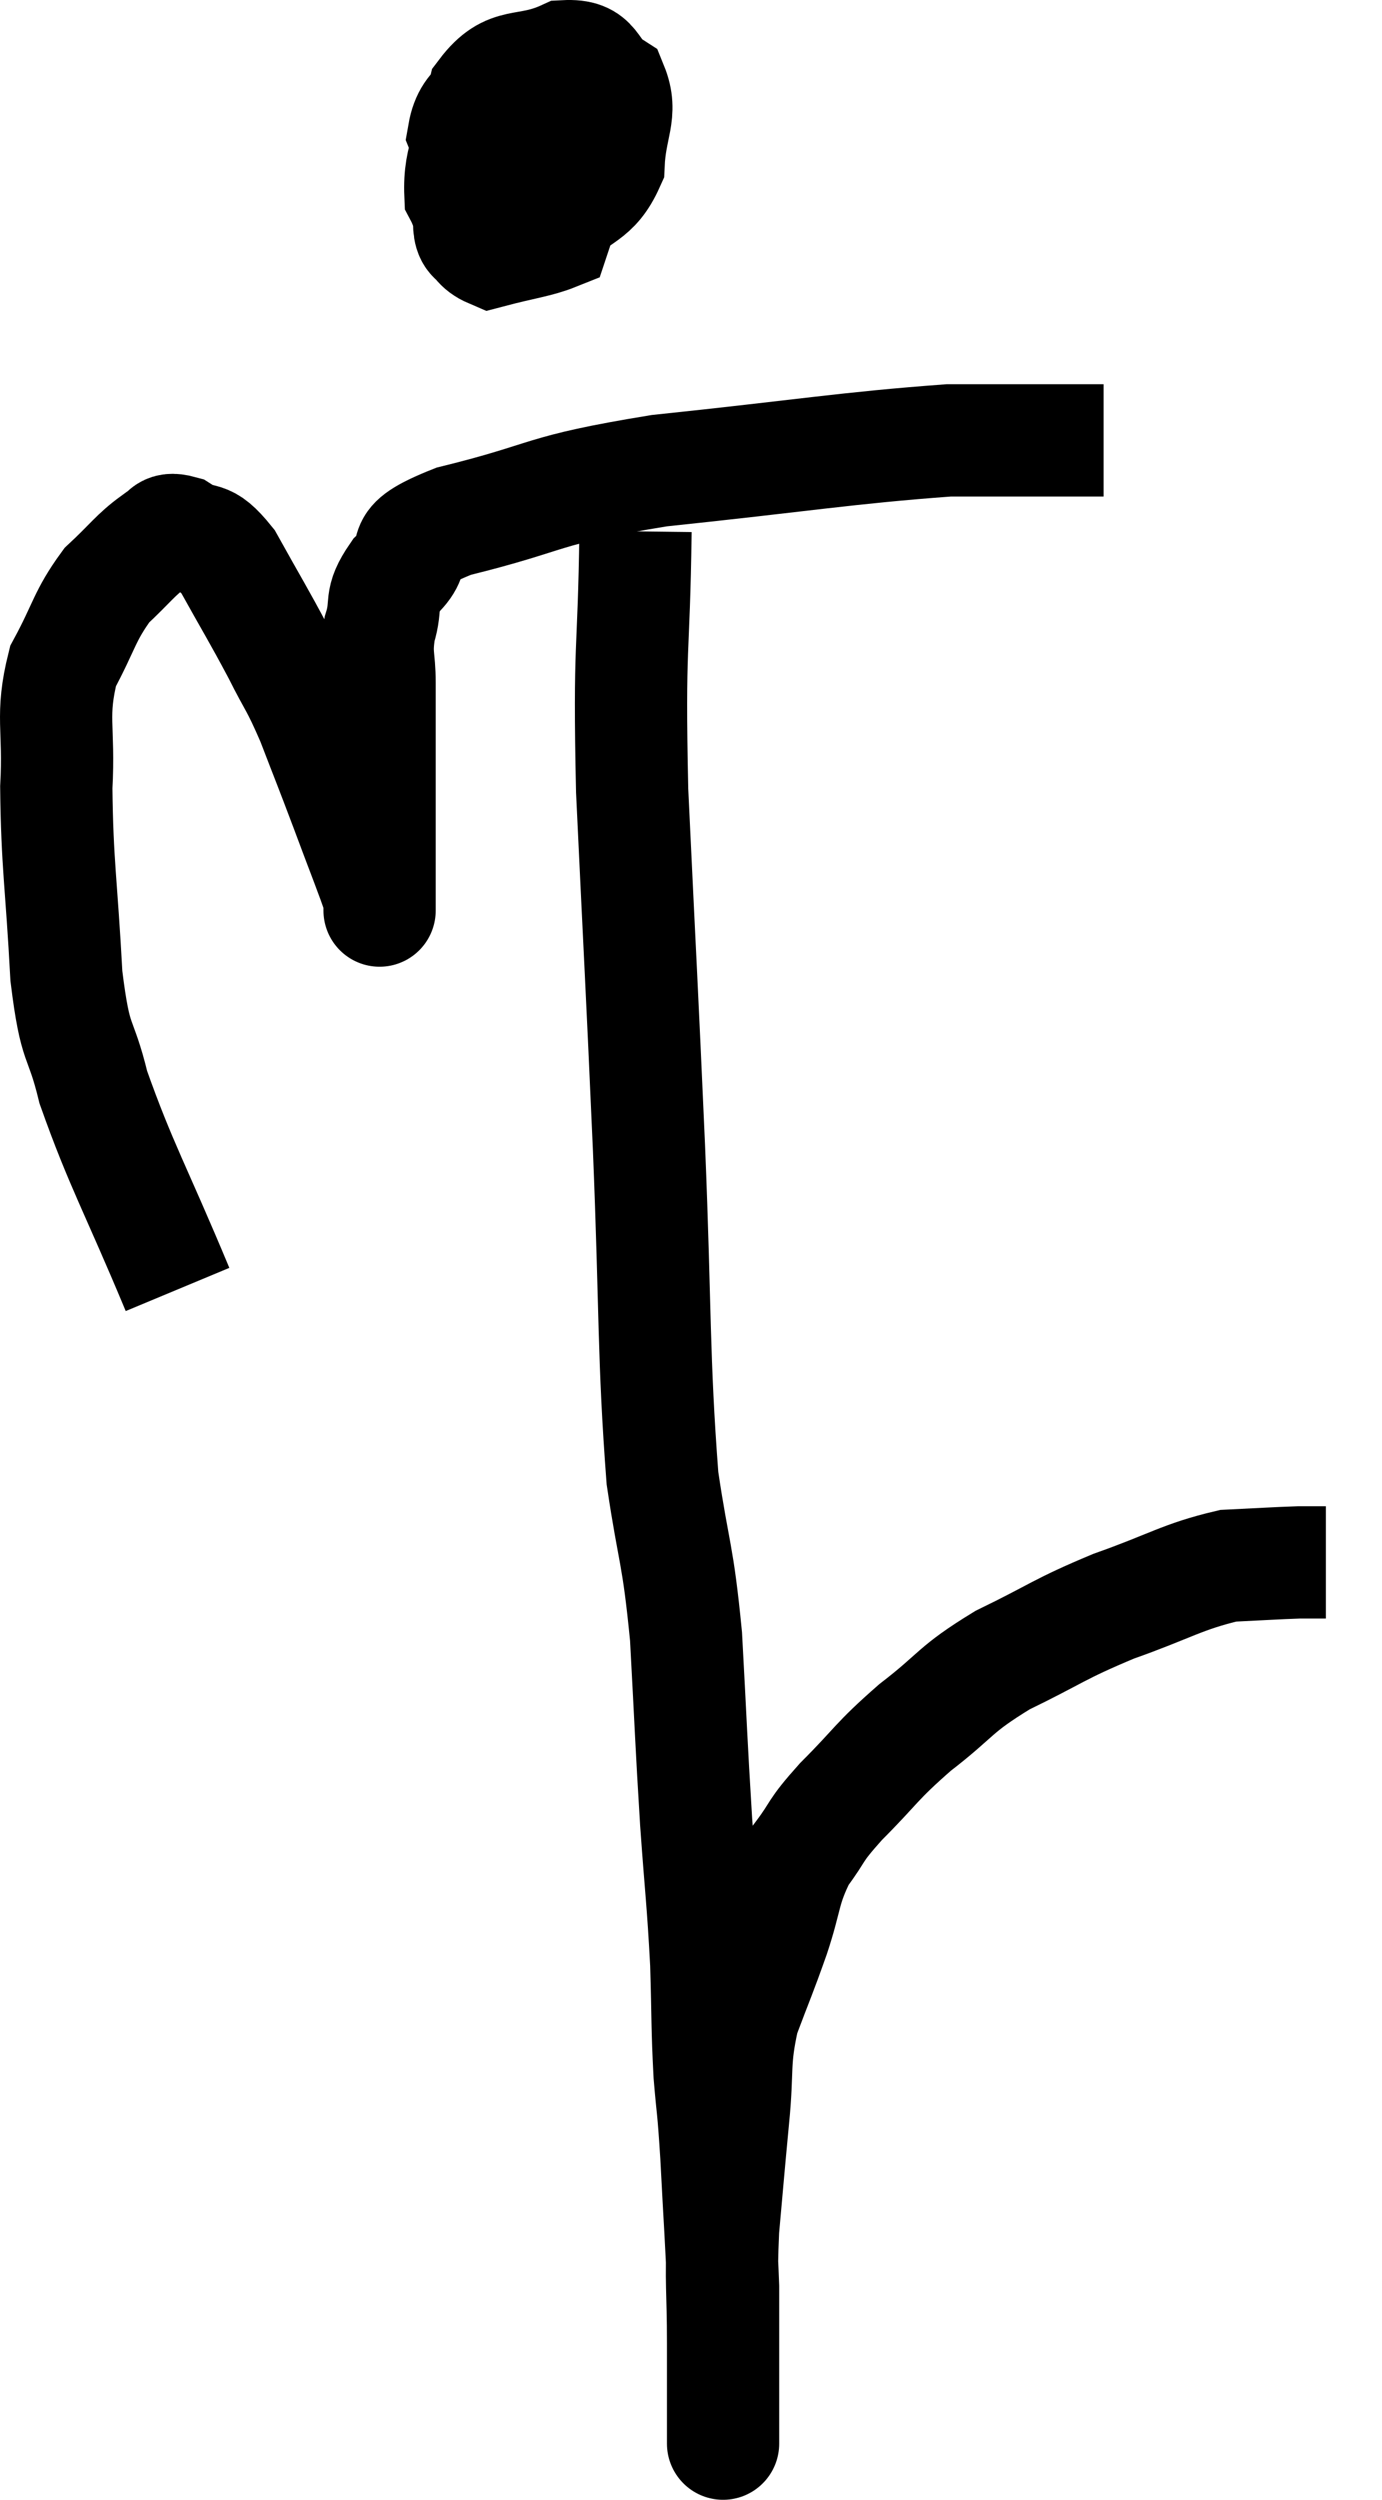 <svg xmlns="http://www.w3.org/2000/svg" viewBox="7.757 1.698 24.623 44.515" width="24.623" height="44.515"><path d="M 10.92 24.66 C 10.17 22.86, 9.915 22.455, 9.42 21.06 C 9.18 20.07, 9.105 20.415, 8.94 19.08 C 8.85 17.4, 8.775 17.1, 8.76 15.72 C 8.82 14.64, 8.655 14.46, 8.88 13.56 C 9.27 12.84, 9.255 12.675, 9.66 12.12 C 10.08 11.73, 10.17 11.58, 10.5 11.34 C 10.74 11.25, 10.65 11.07, 10.98 11.16 C 11.4 11.43, 11.385 11.16, 11.82 11.7 C 12.27 12.51, 12.345 12.615, 12.72 13.32 C 13.02 13.92, 13.02 13.83, 13.32 14.52 C 13.62 15.3, 13.62 15.285, 13.92 16.08 C 14.22 16.89, 14.37 17.25, 14.52 17.7 C 14.52 17.79, 14.52 17.835, 14.52 17.88 C 14.52 17.88, 14.52 17.955, 14.52 17.88 C 14.52 17.73, 14.52 18.12, 14.52 17.58 C 14.52 16.65, 14.52 16.65, 14.52 15.72 C 14.52 14.79, 14.52 14.565, 14.52 13.86 C 14.52 13.38, 14.445 13.38, 14.52 12.9 C 14.67 12.42, 14.49 12.42, 14.82 11.94 C 15.33 11.46, 14.67 11.445, 15.84 10.98 C 17.67 10.53, 17.295 10.44, 19.5 10.08 C 22.08 9.81, 22.83 9.675, 24.66 9.54 C 25.74 9.54, 26.13 9.54, 26.82 9.54 C 27.12 9.54, 27.27 9.54, 27.42 9.54 C 27.42 9.54, 27.42 9.54, 27.42 9.54 L 27.42 9.54" fill="none" stroke="black" stroke-width="2"></path><path d="M 16.62 4.08 C 16.35 4.56, 16.155 4.56, 16.08 5.04 C 16.2 5.52, 15.975 5.91, 16.32 6 C 16.89 5.7, 17.04 5.97, 17.46 5.4 C 17.73 4.56, 17.91 4.26, 18 3.72 C 17.91 3.48, 18.075 3.42, 17.82 3.24 C 17.4 3.12, 17.43 2.79, 16.98 3 C 16.5 3.54, 16.125 3.48, 16.02 4.08 C 16.29 4.74, 16.17 5.01, 16.56 5.4 C 17.07 5.52, 17.07 5.835, 17.58 5.64 C 18.09 5.13, 18.33 5.22, 18.6 4.62 C 18.63 3.93, 18.855 3.72, 18.66 3.24 C 18.24 2.97, 18.39 2.67, 17.82 2.7 C 17.1 3.03, 16.845 2.745, 16.38 3.36 C 16.17 4.26, 15.93 4.455, 15.96 5.16 C 16.23 5.67, 16.08 6, 16.5 6.18 C 17.07 6.03, 17.34 6, 17.64 5.88 L 17.7 5.7" fill="none" stroke="black" stroke-width="2"></path><path d="M 19.08 11.16 C 19.05 13.47, 18.96 13.035, 19.02 15.78 C 19.17 18.96, 19.185 19.08, 19.32 22.14 C 19.44 25.08, 19.395 25.845, 19.56 28.02 C 19.77 29.43, 19.83 29.31, 19.98 30.84 C 20.07 32.49, 20.07 32.685, 20.16 34.14 C 20.25 35.4, 20.28 35.535, 20.34 36.66 C 20.37 37.65, 20.355 37.785, 20.4 38.64 C 20.46 39.36, 20.46 39.135, 20.52 40.08 C 20.58 41.25, 20.61 41.61, 20.64 42.42 C 20.64 42.87, 20.64 42.855, 20.64 43.32 C 20.64 43.8, 20.64 43.845, 20.64 44.28 C 20.64 44.67, 20.64 44.835, 20.64 45.06 C 20.64 45.12, 20.64 45.15, 20.64 45.18 C 20.64 45.18, 20.64 45.255, 20.64 45.18 C 20.64 45.03, 20.64 45.315, 20.64 44.88 C 20.64 44.16, 20.64 44.31, 20.64 43.44 C 20.64 42.42, 20.595 42.405, 20.64 41.4 C 20.73 40.41, 20.73 40.365, 20.82 39.42 C 20.91 38.52, 20.82 38.43, 21 37.62 C 21.27 36.9, 21.285 36.9, 21.54 36.18 C 21.78 35.46, 21.72 35.34, 22.02 34.74 C 22.38 34.26, 22.23 34.35, 22.74 33.78 C 23.4 33.12, 23.34 33.09, 24.06 32.46 C 24.84 31.86, 24.735 31.8, 25.62 31.26 C 26.61 30.78, 26.595 30.72, 27.6 30.3 C 28.62 29.94, 28.815 29.775, 29.64 29.58 C 30.27 29.55, 30.465 29.535, 30.9 29.52 C 31.14 29.52, 31.26 29.52, 31.38 29.52 L 31.38 29.52" fill="none" stroke="black" stroke-width="2"></path></svg>